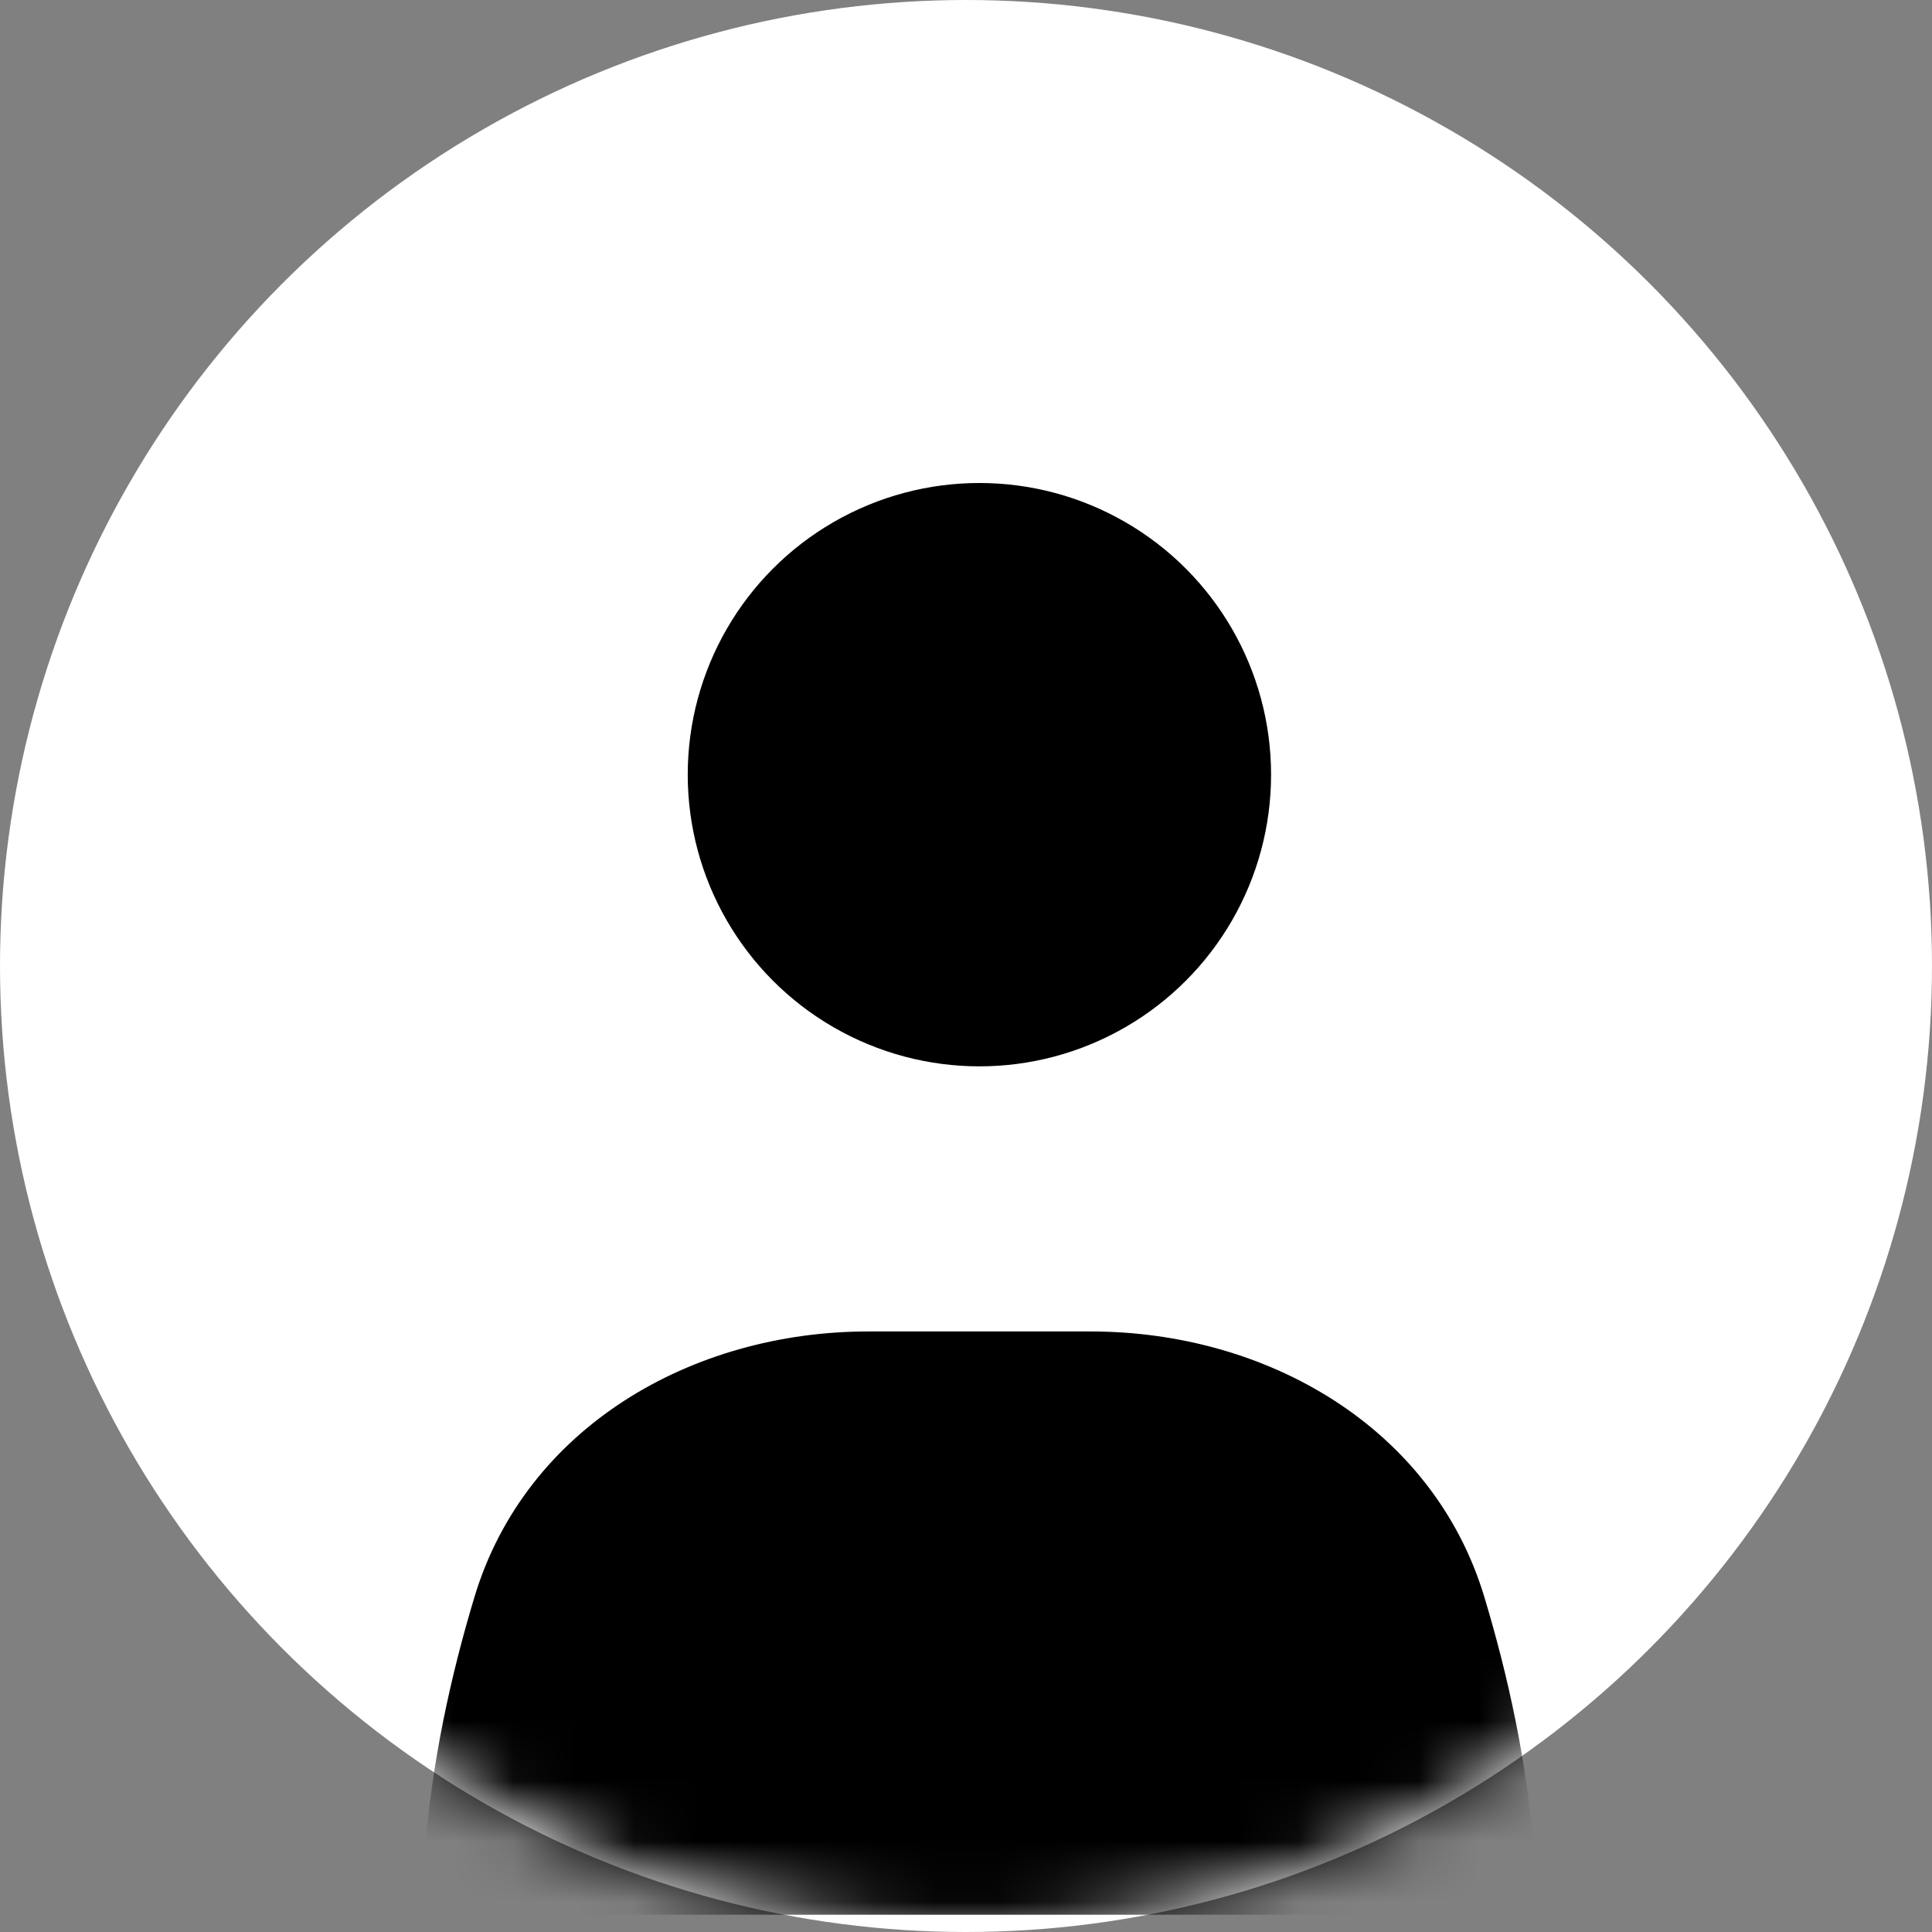 <svg width="32" height="32" viewBox="0 0 32 32" fill="none" xmlns="http://www.w3.org/2000/svg">
<rect x="0" y="0" width="32" height="32" fill="#808080" stroke="none"/>
<circle cx="16" cy="16" r="16" transform="matrix(-1 0 0 1 32 0)" fill="white"/>
<mask id="mask0_1_7783" style="mask-type:alpha" maskUnits="userSpaceOnUse" x="0" y="0" width="32" height="32">
<circle cx="16" cy="16" r="16" transform="matrix(-1 0 0 1 32 0)" fill="#D9D9D9"/>
</mask>
<g mask="url(#mask0_1_7783)">
<circle cx="16.222" cy="12.831" r="4.831" fill="black"/>
<path d="M7.859 26.45C8.704 23.646 11.456 22.053 14.384 22.053H18.061C20.988 22.053 23.74 23.646 24.585 26.45C24.974 27.74 25.302 29.211 25.409 30.715C25.447 31.266 24.997 31.714 24.444 31.714H8C7.448 31.714 6.997 31.266 7.036 30.715C7.142 29.211 7.47 27.74 7.859 26.45Z" fill="black"/>
</g>
</svg>
